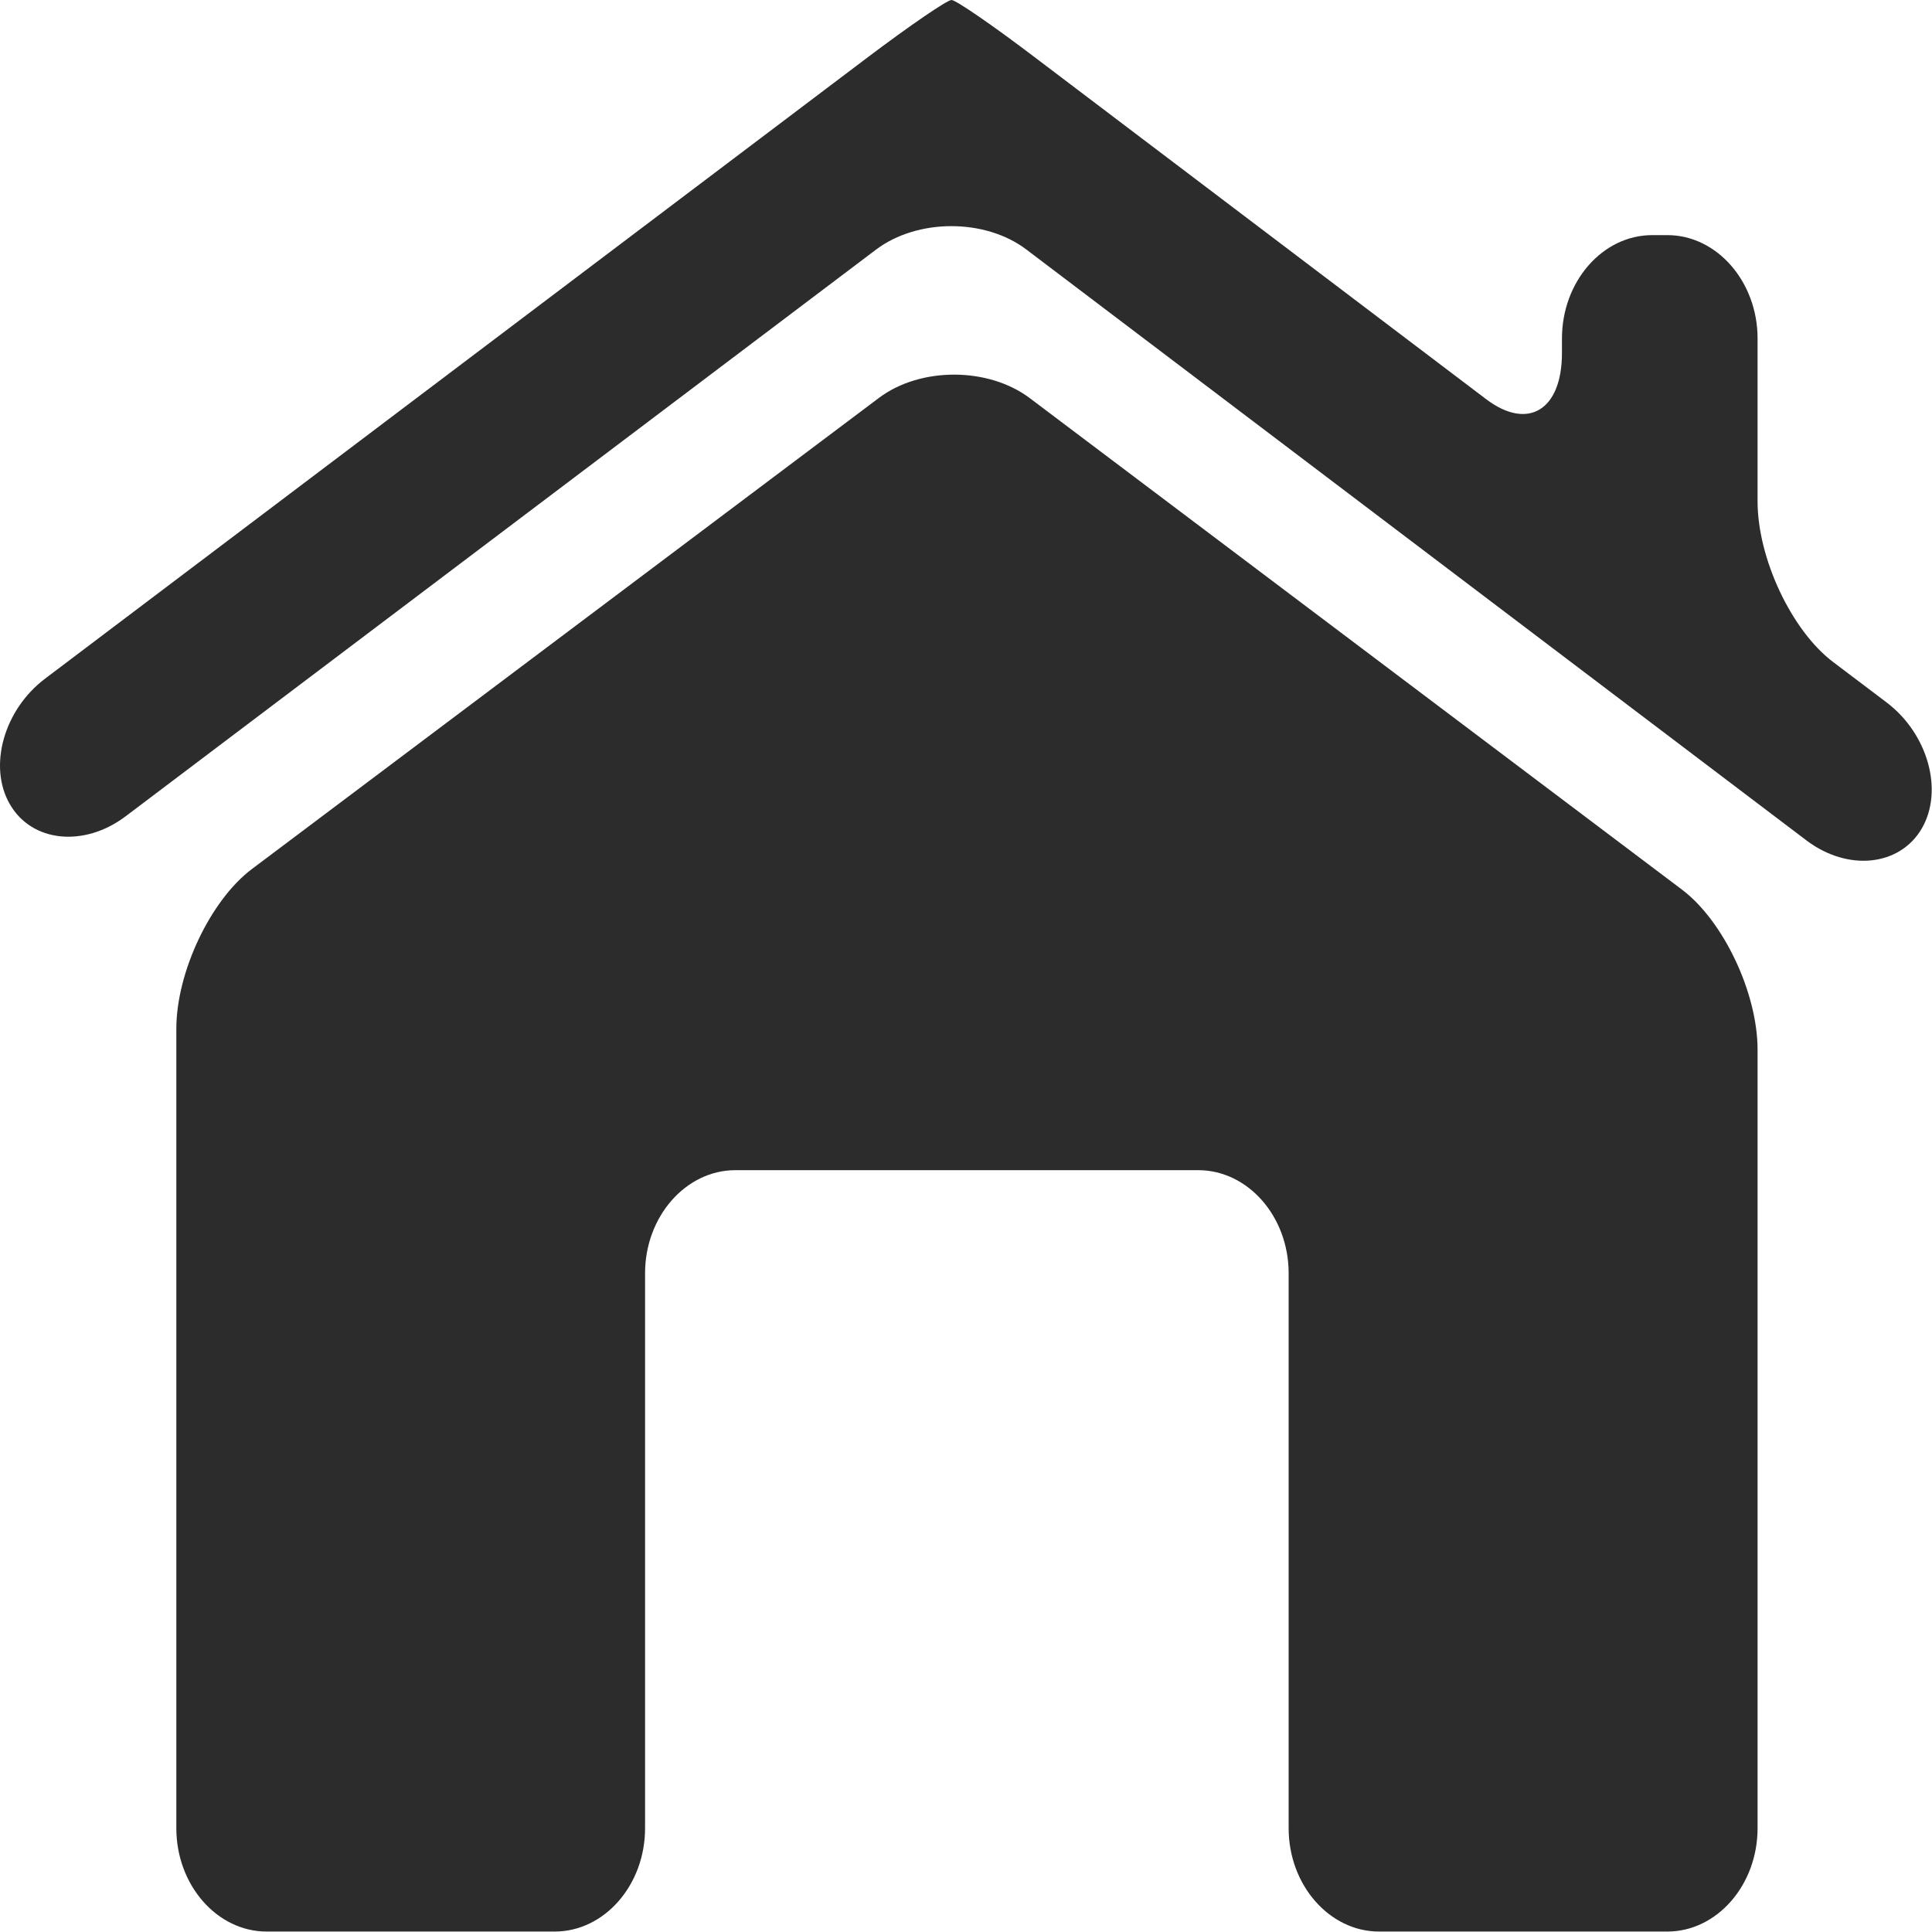 <?xml version="1.0" standalone="no"?><!DOCTYPE svg PUBLIC "-//W3C//DTD SVG 1.1//EN" "http://www.w3.org/Graphics/SVG/1.1/DTD/svg11.dtd"><svg t="1571973594452" class="icon" viewBox="0 0 1024 1024" version="1.1" xmlns="http://www.w3.org/2000/svg" p-id="3545" xmlns:xlink="http://www.w3.org/1999/xlink" width="128" height="128"><defs><style type="text/css"></style></defs><path d="M545.763 210.991c-21.949-16.502-57.953-16.596-79.887-0.112L133.392 460.691c-21.889 16.561-39.93 54.619-39.93 84.58v423.741c0 30.092 21.564 54.75 47.832 54.75h152.708c26.356 0 47.898-24.658 47.898-54.75V674.827c0-30.038 21.59-54.611 47.857-54.611h245.326c26.357 0 47.924 24.573 47.924 54.611v294.186c0 30.092 21.601 54.75 47.916 54.75h152.791c26.309 0 47.835-24.658 47.835-54.75V556.346c0-30.039-18.078-68.26-40.082-84.842L545.763 210.991z" fill="#2c2c2c" p-id="3546"></path><path d="M971.373 350.712c-21.869-16.656-39.823-54.773-39.823-84.989v-86.301c0-30.088-21.526-54.803-47.835-54.803h-8.013c-26.397 0-47.836 24.715-47.836 54.803v7.753c0 30.164-17.993 41.135-40.081 24.469L548.384 30.315C526.496 13.675 506.628 0 504.34 0c-2.372 0-22.287 13.675-44.219 30.209L23.978 359.634C2.039 376.12-6.415 406.208 5.241 426.276c11.608 20.139 39.166 22.974 61.167 6.513l397.897-300.485c21.979-16.59 57.978-16.59 79.762 0L957.435 445.42c21.95 16.604 49.49 13.723 61.163-6.322 11.674-20.107 3.223-50.292-18.734-66.849l-28.491-21.537z" fill="#2c2c2c" p-id="3547"></path></svg>
